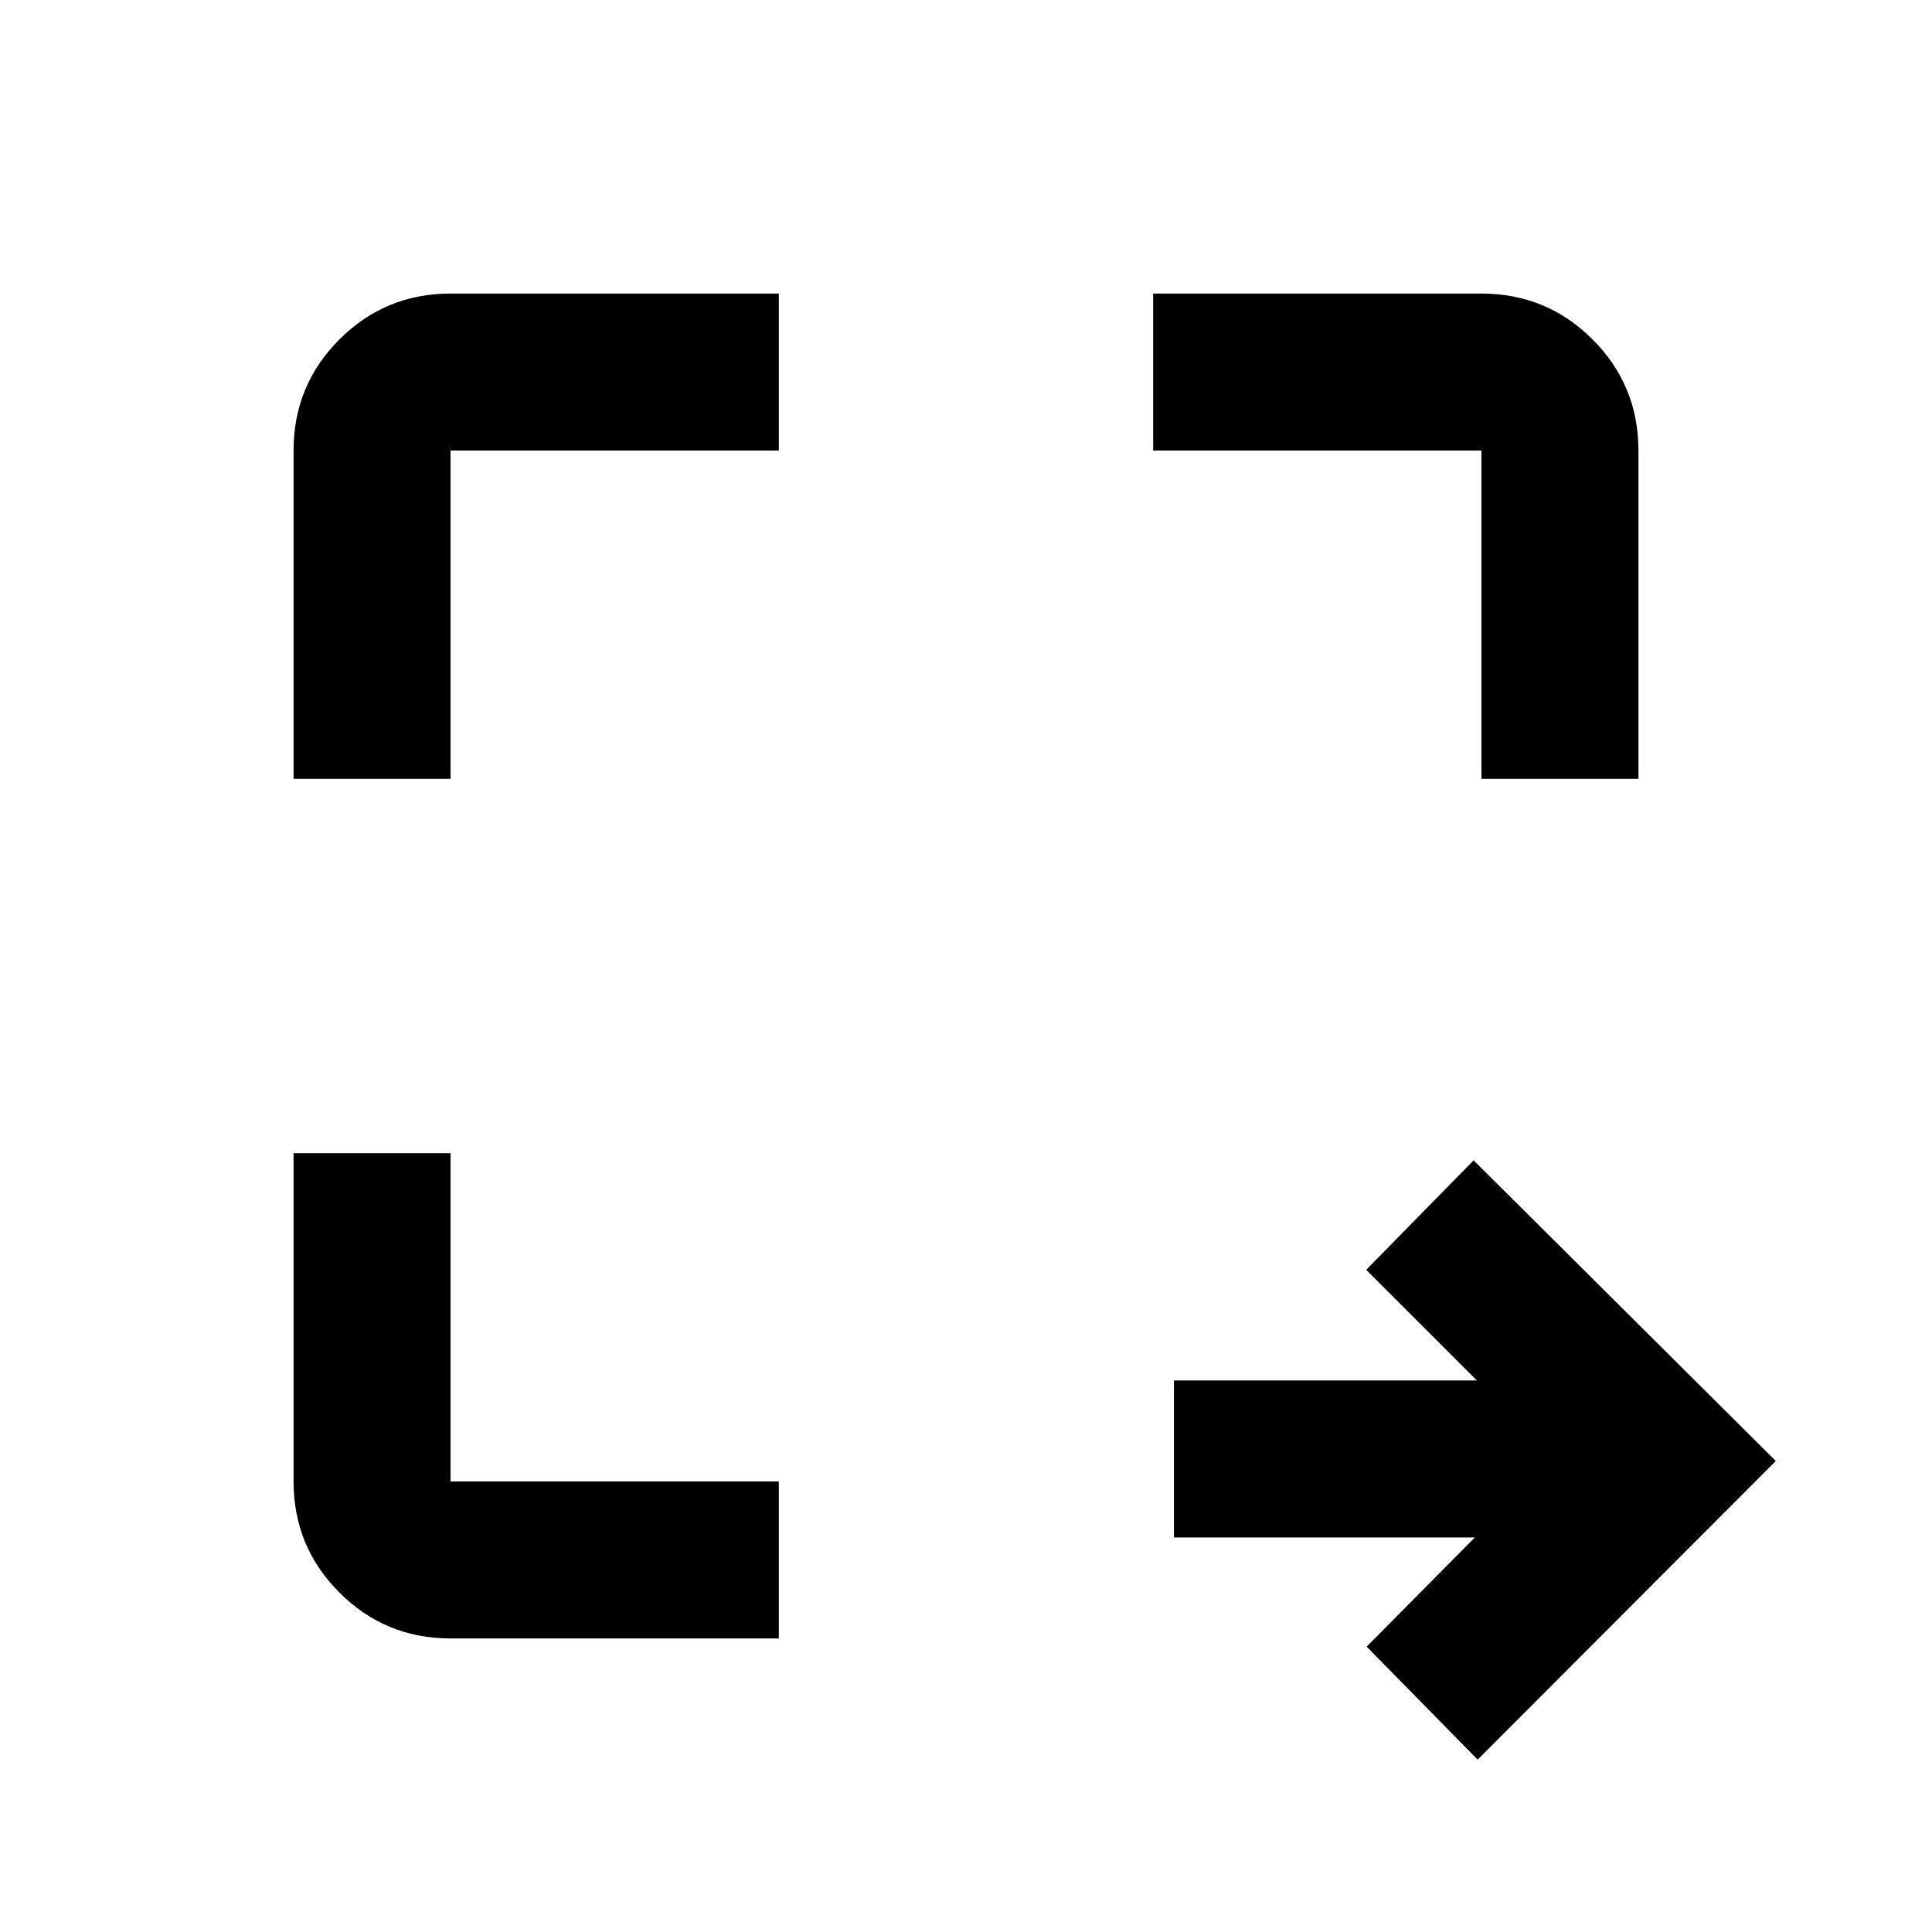 <svg xmlns="http://www.w3.org/2000/svg" height="20" viewBox="0 -960 960 960" width="20"><path d="m734.24-85.65-55.15-56.15 53.76-54.24H583.33v-78h150.52l-55-55 53.39-54.39 150.15 149.39L734.24-85.65Zm-510.37-60.22q-32.42 0-55.21-22.79t-22.79-55.21V-387h78v163.13H387v78H223.87Zm-78-427.13v-163.13q0-32.42 22.79-55.21t55.21-22.79H387v78H223.87V-573h-78Zm590.26 0v-163.13H573v-78h163.13q32.42 0 55.21 22.79t22.79 55.21V-573h-78Z"/></svg>